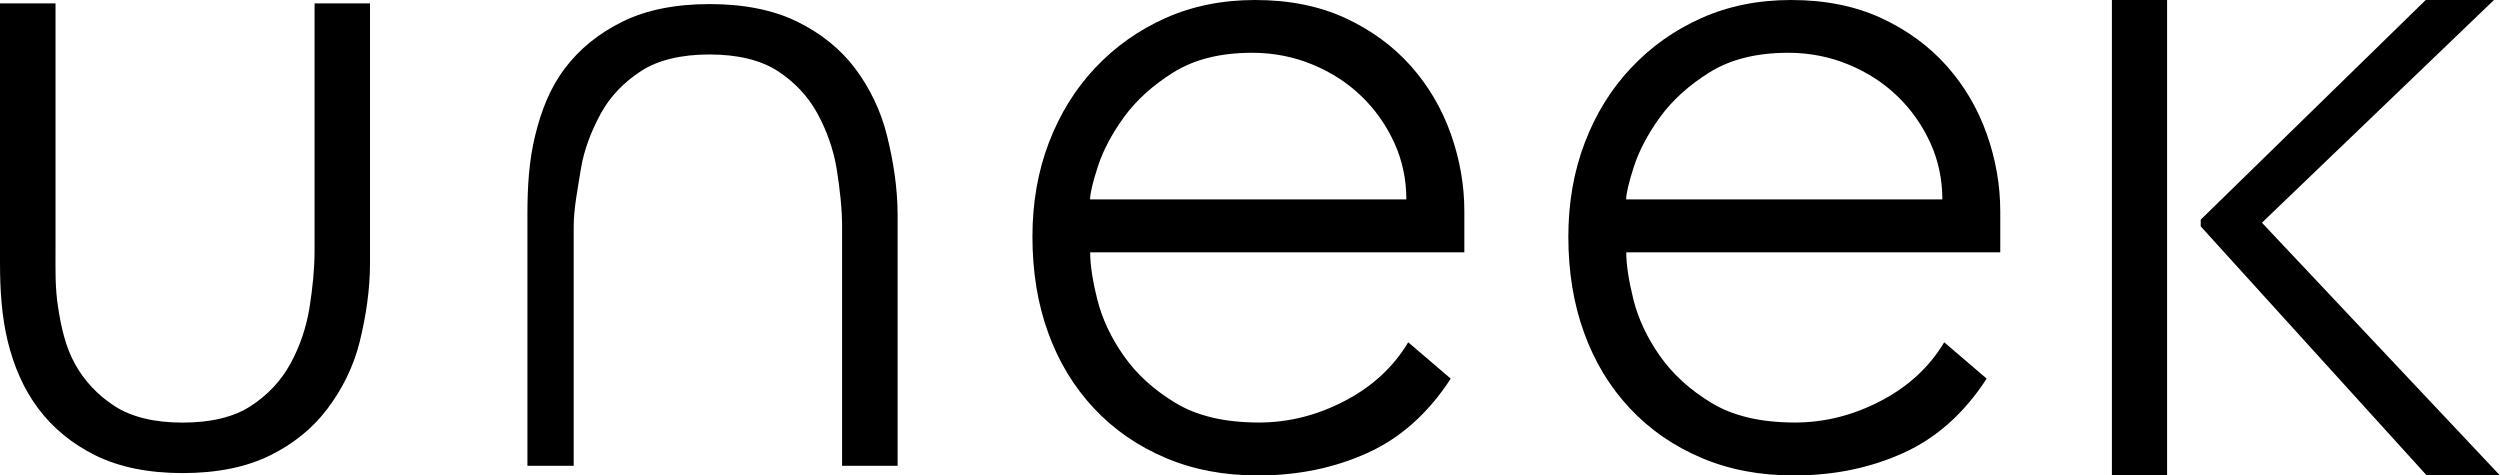 <svg width="163" height="31" viewBox="0 0 163 31" fill="none" xmlns="http://www.w3.org/2000/svg">
<g clip-path="url(#clip0_1_24)">
<path d="M94.589 24.688C93.122 26.945 91.307 28.561 89.153 29.534C86.994 30.513 84.614 31 82.018 31C79.798 31 77.783 30.618 75.984 29.849C74.184 29.086 72.629 28.013 71.334 26.63C70.033 25.247 69.036 23.61 68.35 21.718C67.658 19.826 67.315 17.729 67.315 15.434C67.315 13.221 67.669 11.18 68.383 9.31C69.097 7.44 70.099 5.814 71.4 4.431C72.701 3.048 74.229 1.964 75.989 1.178C77.749 0.393 79.698 0 81.835 0C84.055 0 86.014 0.393 87.714 1.178C89.413 1.964 90.836 3.009 91.987 4.304C93.139 5.598 94.008 7.081 94.595 8.735C95.182 10.394 95.475 12.076 95.475 13.774V16.451H71.079C71.079 17.259 71.234 18.294 71.549 19.544C71.865 20.799 72.441 22.022 73.277 23.211C74.112 24.401 75.236 25.424 76.642 26.27C78.043 27.122 79.859 27.548 82.079 27.548C84.005 27.548 85.87 27.084 87.67 26.143C89.469 25.208 90.853 23.93 91.816 22.315L94.589 24.688ZM91.694 13.011C91.694 11.694 91.434 10.461 90.908 9.31C90.382 8.159 89.674 7.153 88.771 6.279C87.869 5.405 86.8 4.713 85.566 4.204C84.332 3.695 83.019 3.441 81.636 3.441C79.582 3.441 77.877 3.867 76.515 4.713C75.153 5.565 74.074 6.544 73.277 7.645C72.48 8.751 71.915 9.824 71.577 10.864C71.24 11.91 71.073 12.618 71.073 13H91.694V13.011Z" fill="black"/>
<path d="M129.531 24.688C128.064 26.945 126.254 28.561 124.095 29.534C121.936 30.513 119.555 31 116.959 31C114.739 31 112.724 30.618 110.925 29.849C109.126 29.086 107.571 28.013 106.275 26.63C104.974 25.247 103.978 23.61 103.291 21.718C102.599 19.826 102.256 17.729 102.256 15.434C102.256 13.221 102.611 11.18 103.325 9.31C104.033 7.44 105.041 5.814 106.342 4.431C107.643 3.048 109.17 1.964 110.931 1.178C112.691 0.393 114.64 0 116.777 0C118.996 0 120.956 0.393 122.655 1.178C124.355 1.964 125.778 3.009 126.929 4.304C128.081 5.598 128.95 7.081 129.536 8.735C130.123 10.394 130.417 12.076 130.417 13.774V16.451H106.032C106.032 17.259 106.192 18.294 106.502 19.544C106.818 20.799 107.393 22.022 108.229 23.211C109.065 24.401 110.189 25.424 111.59 26.27C112.99 27.122 114.806 27.548 117.026 27.548C118.952 27.548 120.818 27.084 122.617 26.143C124.416 25.208 125.8 23.93 126.763 22.315L129.531 24.688ZM126.641 13.011C126.641 11.694 126.381 10.461 125.855 9.31C125.329 8.159 124.621 7.153 123.718 6.279C122.816 5.405 121.748 4.713 120.513 4.204C119.279 3.695 117.967 3.441 116.588 3.441C114.535 3.441 112.83 3.867 111.468 4.713C110.106 5.565 109.026 6.544 108.229 7.645C107.432 8.751 106.868 9.824 106.53 10.864C106.192 11.91 106.026 12.618 106.026 13H126.641V13.011Z" fill="black"/>
<path d="M57.832 8.84C57.428 7.202 56.703 5.731 55.756 4.464C54.804 3.197 53.52 2.169 51.975 1.411C50.431 0.653 48.51 0.266 46.279 0.266C44.048 0.266 42.127 0.647 40.588 1.411C39.044 2.169 37.776 3.197 36.824 4.464C35.872 5.725 35.29 7.197 34.892 8.84C34.488 10.466 34.388 12.192 34.388 13.979V30.369H37.405V14.77C37.405 13.608 37.66 12.347 37.87 11.036C38.08 9.736 38.568 8.508 39.182 7.385C39.785 6.279 40.693 5.349 41.8 4.63C42.902 3.917 44.413 3.551 46.257 3.551C48.1 3.551 49.6 3.917 50.702 4.63C51.809 5.349 52.684 6.279 53.287 7.385C53.902 8.508 54.344 9.736 54.555 11.036C54.765 12.358 54.904 13.619 54.904 14.77V30.369H58.524V13.973C58.518 12.198 58.236 10.466 57.832 8.84Z" fill="black"/>
<path d="M143.486 14.759L158.223 31H163L147.478 14.521L162.607 0H158.156L143.486 14.322" fill="black"/>
<path d="M141.294 16.457V0H137.696V31H141.294V16.457Z" fill="black"/>
<path d="M20.51 0.221V16.335C20.51 17.497 20.388 18.753 20.178 20.069C19.967 21.369 19.547 22.597 18.932 23.72C18.323 24.832 17.454 25.756 16.347 26.475C15.245 27.194 13.751 27.554 11.907 27.554C10.064 27.554 8.575 27.189 7.468 26.475C6.361 25.756 5.491 24.827 4.883 23.72C4.268 22.597 3.997 21.369 3.792 20.069C3.582 18.758 3.62 17.503 3.62 16.335V0.221H0V17.132C0 18.913 0.111 20.645 0.509 22.271C0.913 23.908 1.55 25.38 2.502 26.646C3.454 27.913 4.7 28.942 6.239 29.7C7.783 30.458 9.682 30.845 11.913 30.845C14.144 30.845 16.054 30.458 17.593 29.7C19.137 28.942 20.399 27.913 21.351 26.646C22.303 25.385 23.051 23.914 23.455 22.271C23.854 20.645 24.125 18.913 24.125 17.132V0.221H20.51Z" fill="black"/>
</g>
<defs>
<clipPath id="clip0_1_24">
<rect width="163" height="31" fill="white"/>
</clipPath>
</defs>
</svg>
